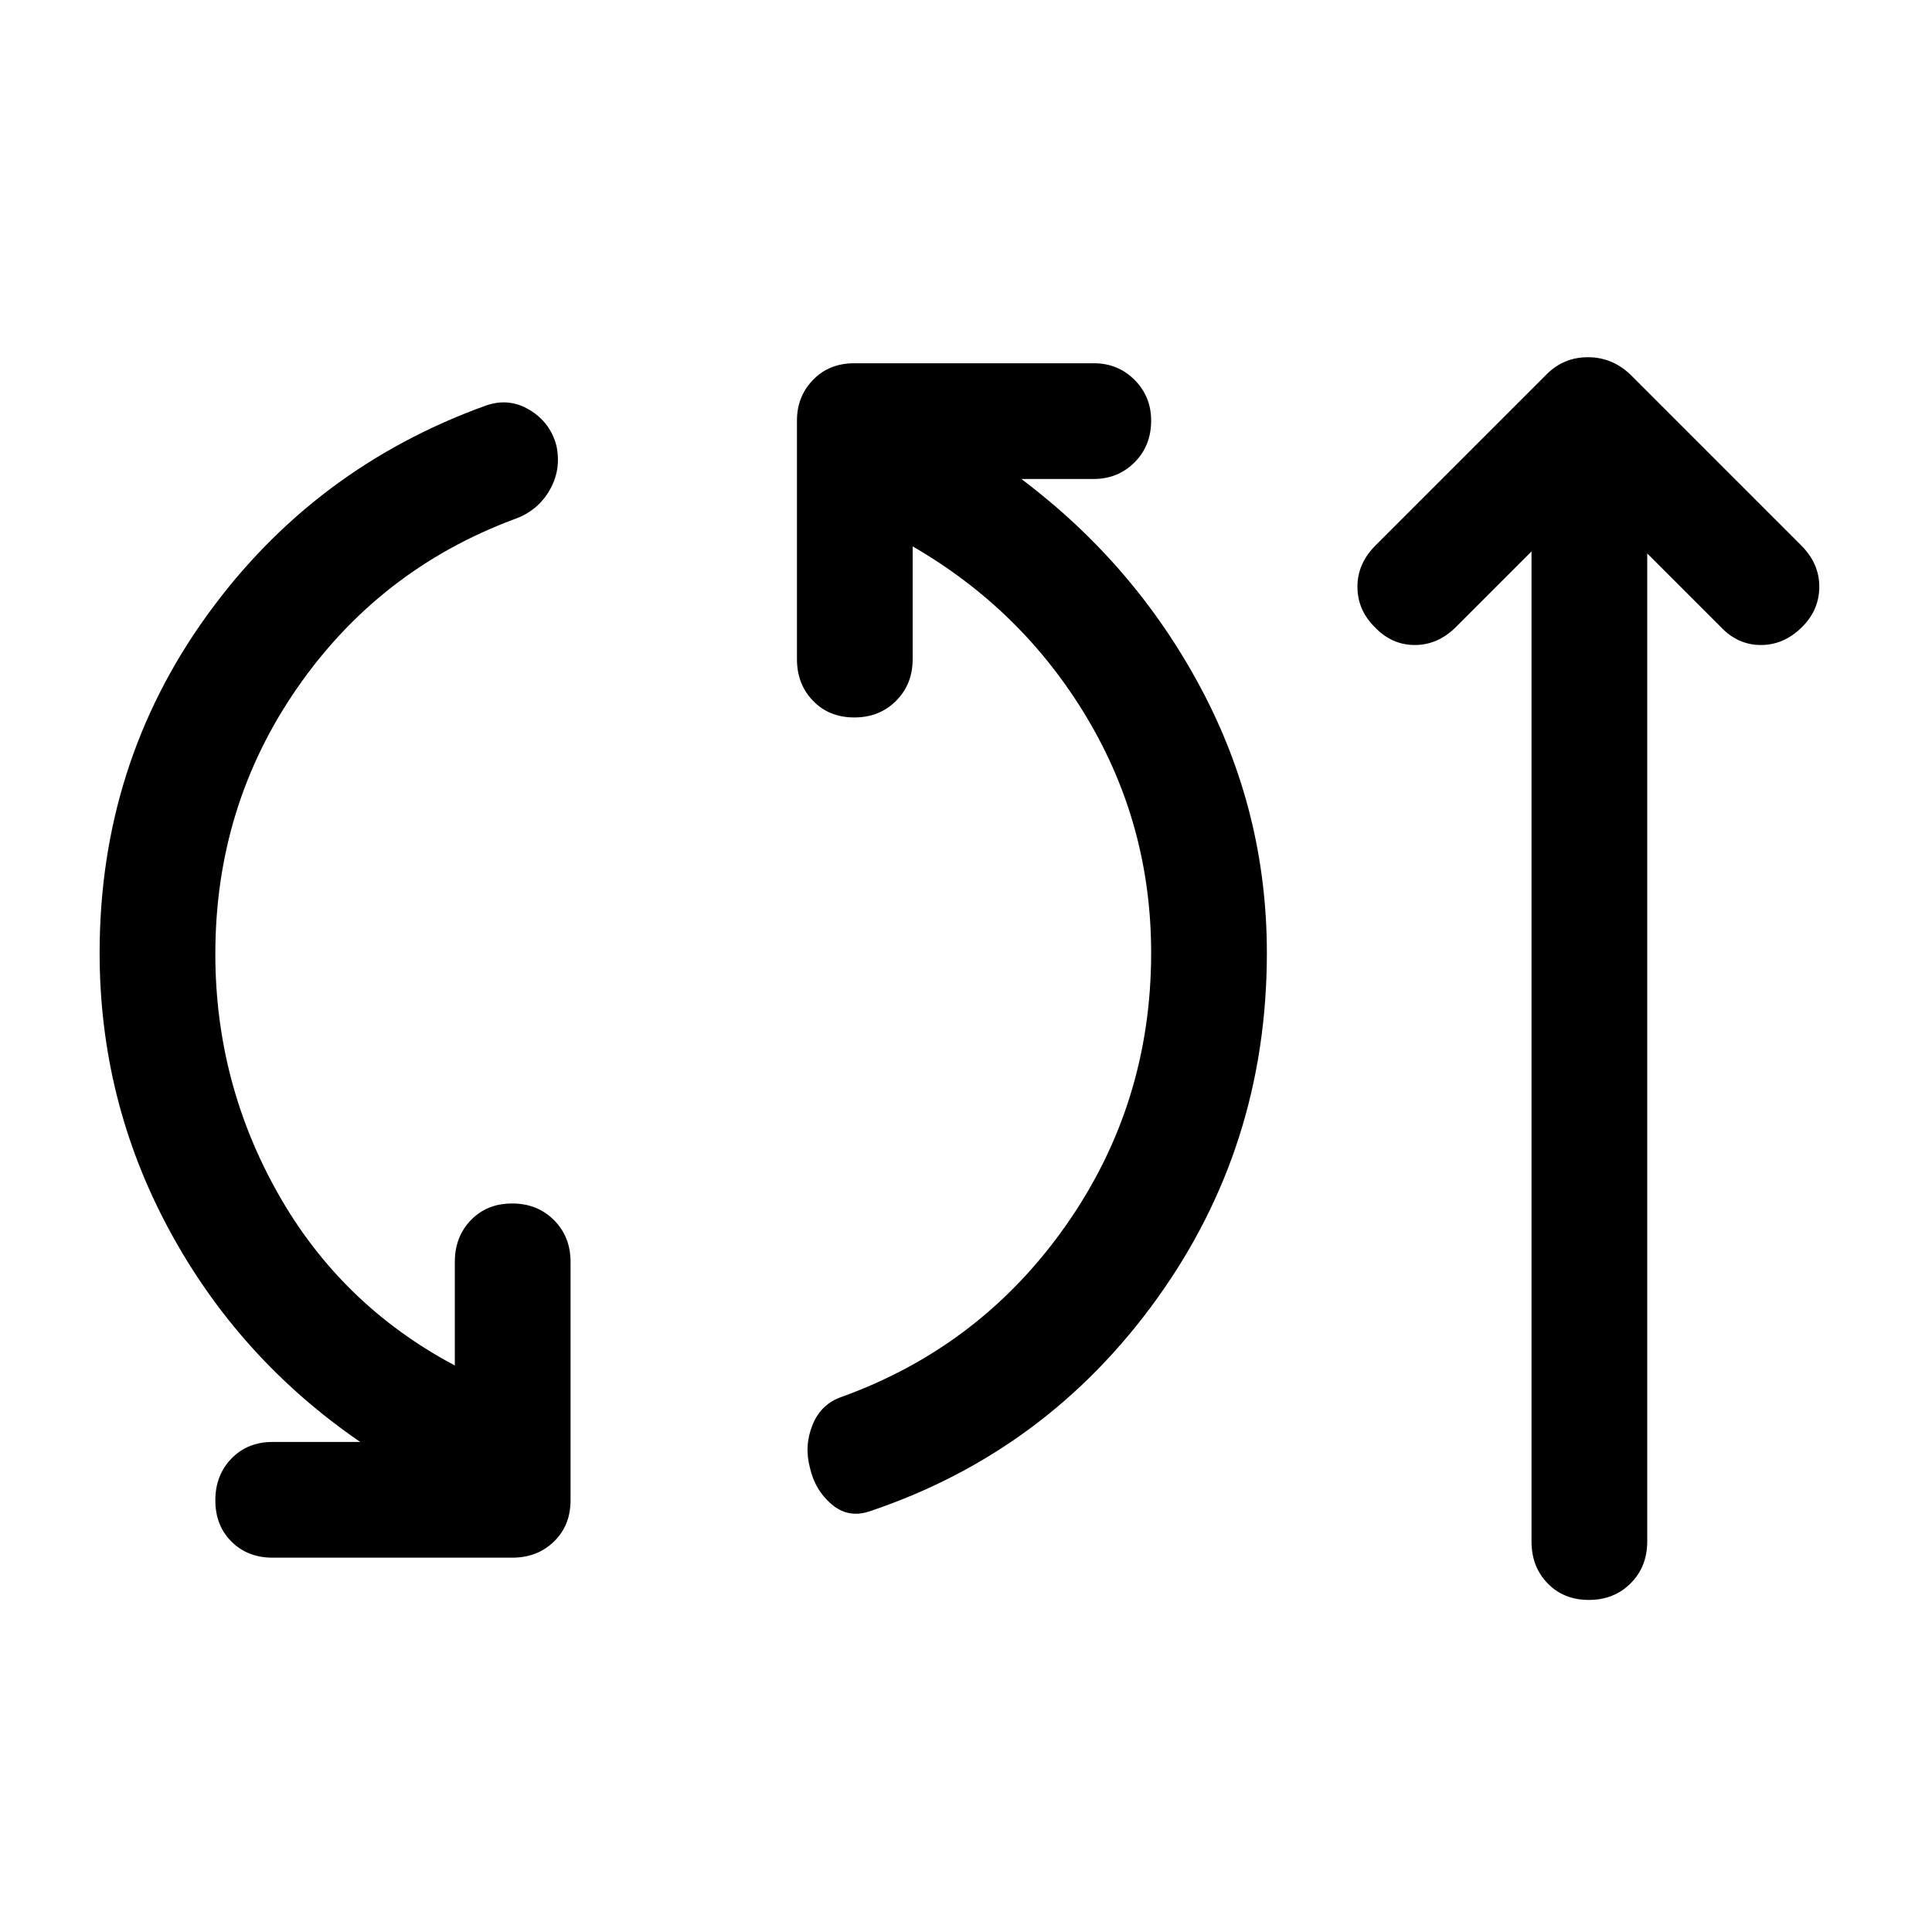<svg xmlns="http://www.w3.org/2000/svg" height="48" viewBox="0 -960 960 960" width="48"><path d="M135.5-186q-12.5 0-20.5-8t-8-20.5q0-12.5 8-20.75t20.5-8.25H179Q118.5-285 84-349T49.5-486.5q0-93.5 53-167.25t139-104.75q11.5-4 21.75 2.25t13.25 17.75q2.5 12-3.5 22.25T255.5-702q-67 25-107.75 83.75T107-486q0 64 31.25 119.25T226-281.5V-333q0-12.5 8-20.75t20.5-8.25q12.5 0 20.75 8.25T283.5-333v118.5q0 12.5-8.25 20.5t-20.75 8h-119ZM432-209q-10.5 3.5-18.75-3.5t-10.75-18q-3-11 1.25-21.5t14.75-14q69-25 111.25-85.25T572-486.5q0-63.5-32-117t-86.5-85v56q0 12.5-8.25 20.75t-20.75 8.25q-12.5 0-20.5-8.25t-8-20.75V-751q0-12 8-20.25t20.5-8.25h119q12 0 20.25 8.25T572-751q0 12.5-8.25 20.75T543.5-722h-36q56.5 42.5 89.25 104t32.75 131.5q0 96-54.75 172T432-209Zm329-477-37.5 37.5q-9 9-20.5 9t-20-9q-8.5-8.5-8.5-20t9-20.5l85-85q8.5-8.5 20.5-8.5t21 8.5l85 85q9 9 9 20.5t-8.5 20q-9 9-20.5 9t-20-9L818.5-685v491q0 12.5-8.25 20.75T789.5-165q-12.5 0-20.5-8.25T761-194v-492Z"/></svg>